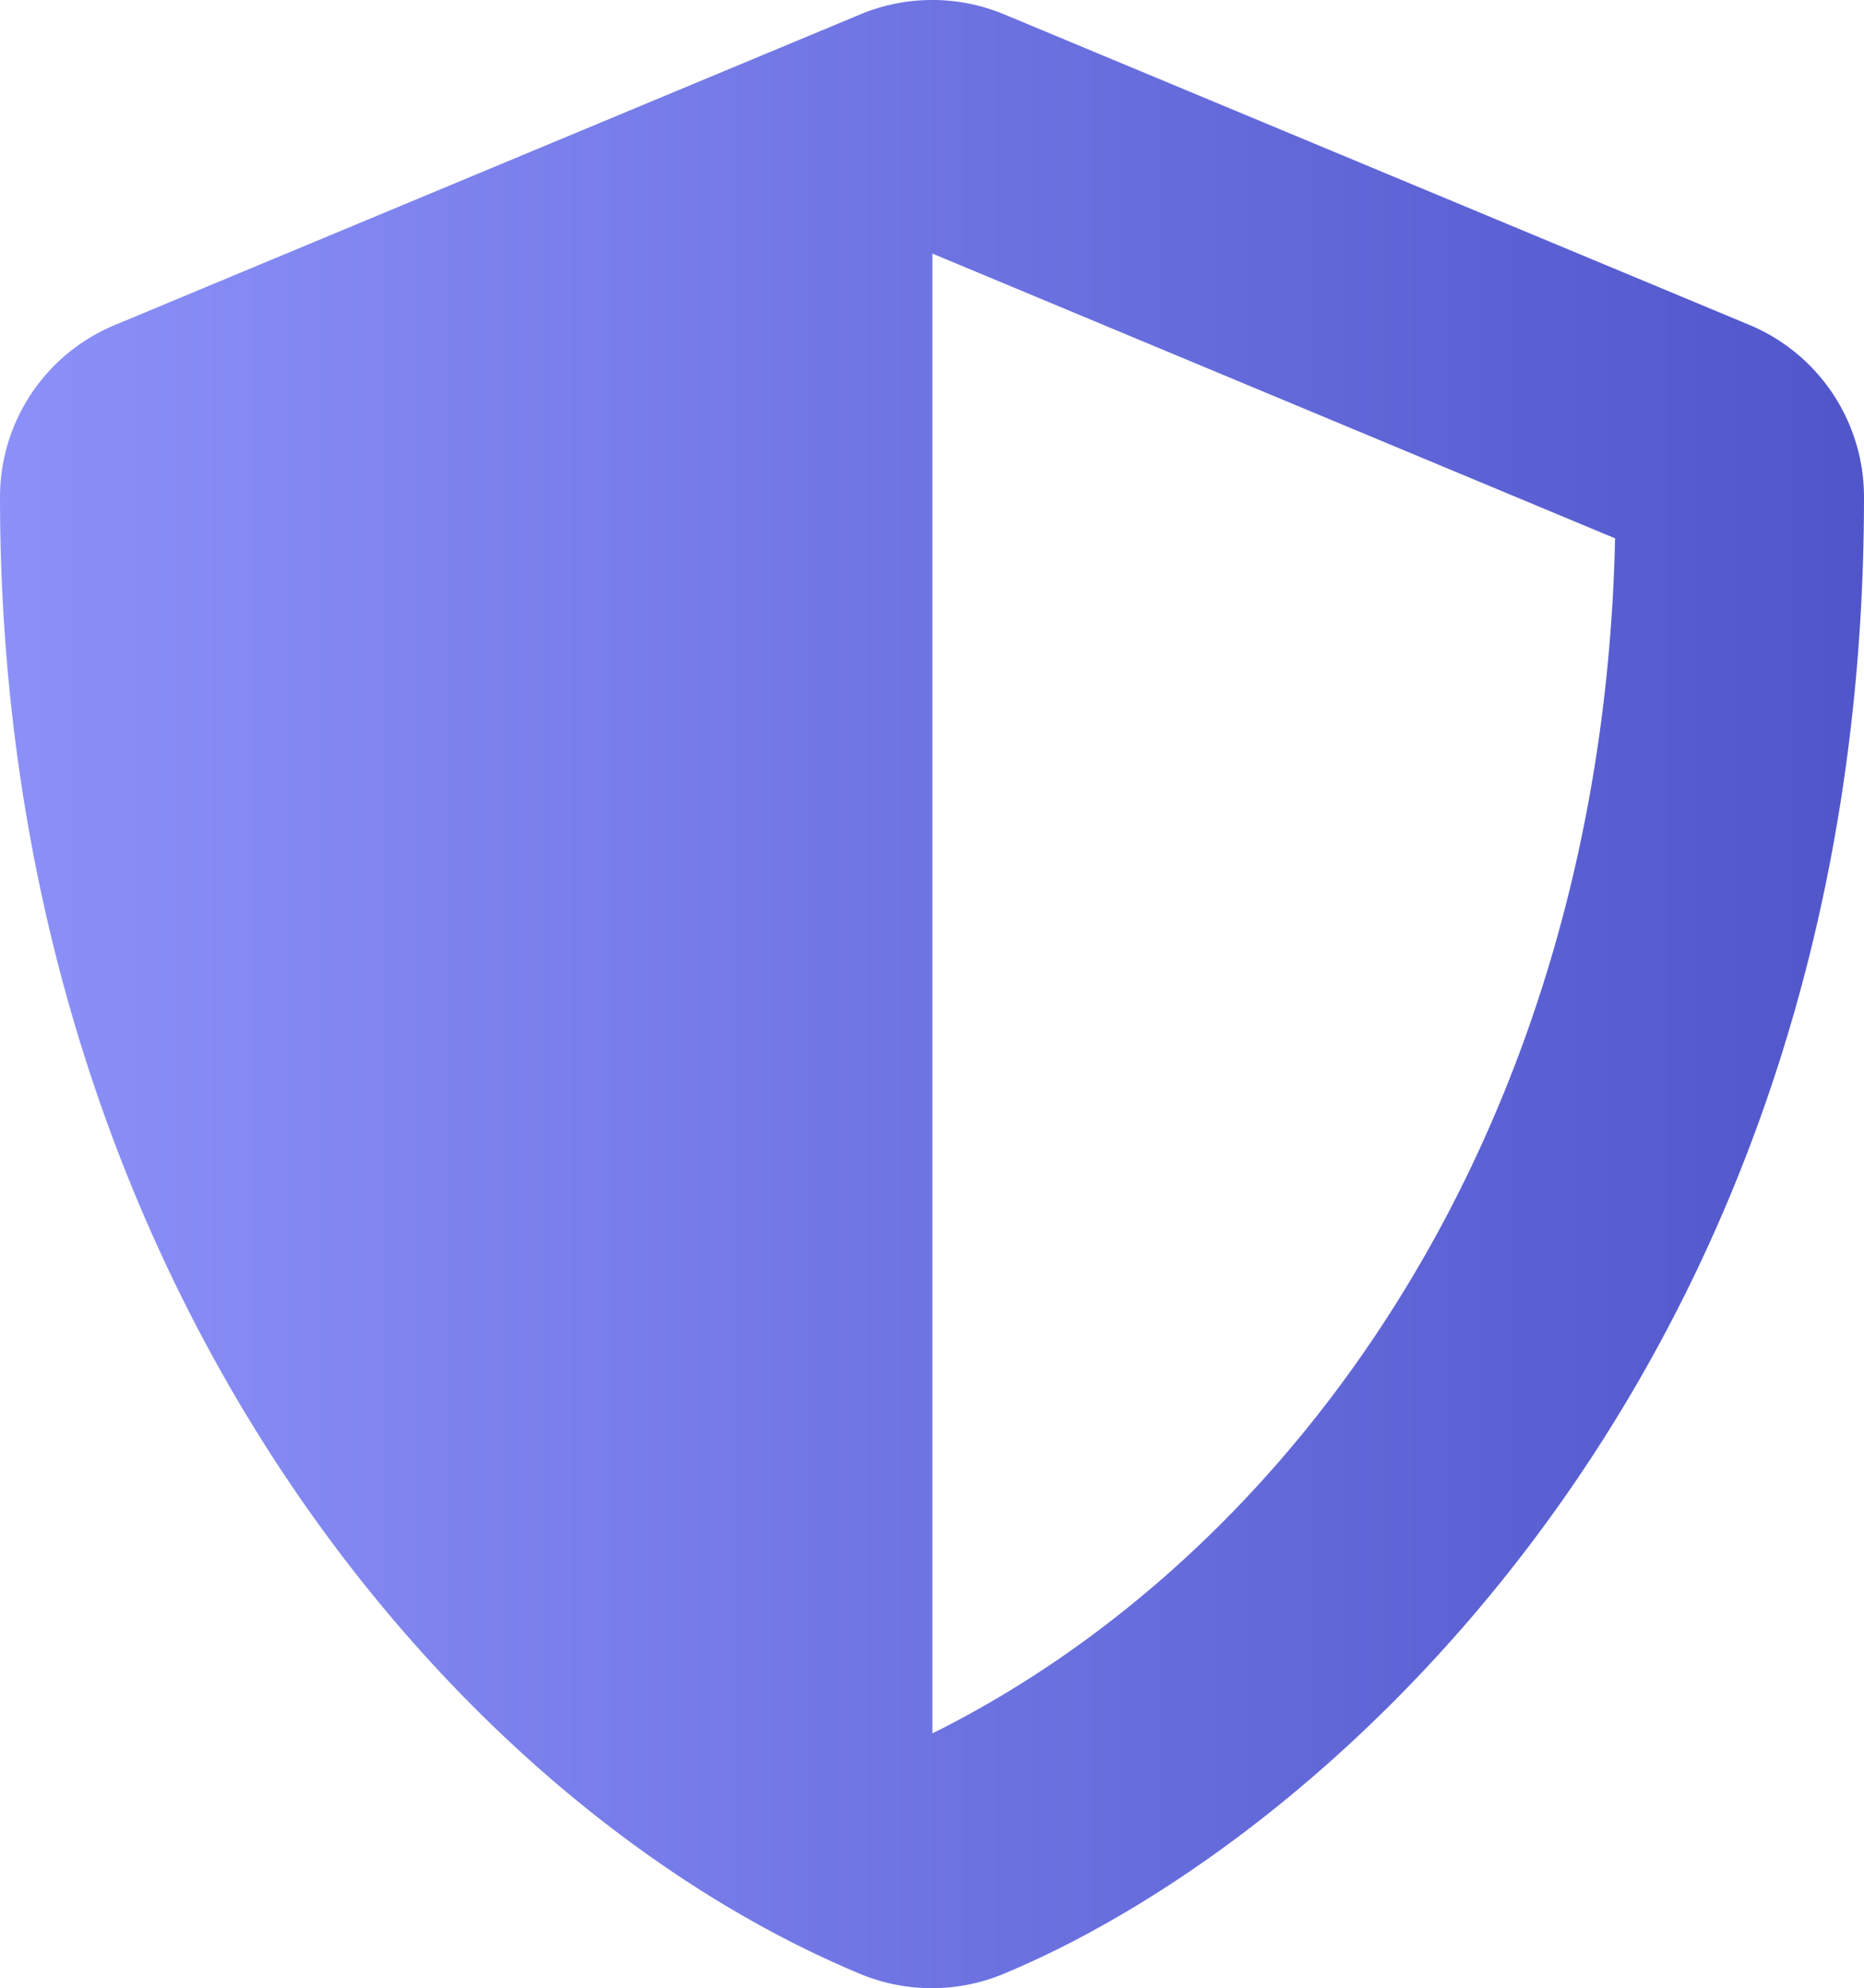 <svg xmlns="http://www.w3.org/2000/svg" xmlns:xlink="http://www.w3.org/1999/xlink" width="22.502" height="24" viewBox="0 0 22.502 24">
  <defs>
    <linearGradient id="linear-gradient" y1="0.5" x2="1" y2="0.5" gradientUnits="objectBoundingBox">
      <stop offset="0" stop-color="#8c91f9"/>
      <stop offset="1" stop-color="#5056ca"/>
    </linearGradient>
  </defs>
  <path id="shield" d="M22.244,3.924l-9-3.75a2.257,2.257,0,0,0-1.73,0l-9,3.75A2.248,2.248,0,0,0,1.125,6c0,9.306,5.368,15.737,10.384,17.828a2.257,2.257,0,0,0,1.73,0C17.256,22.156,23.627,16.376,23.627,6A2.251,2.251,0,0,0,22.244,3.924Zm-9.863,17,0-17.861L20.622,6.5c-.155,7.1-3.849,12.24-8.241,14.425Z" transform="translate(-1.125 -0.002)" fill="url(#linear-gradient)"/>
</svg>
